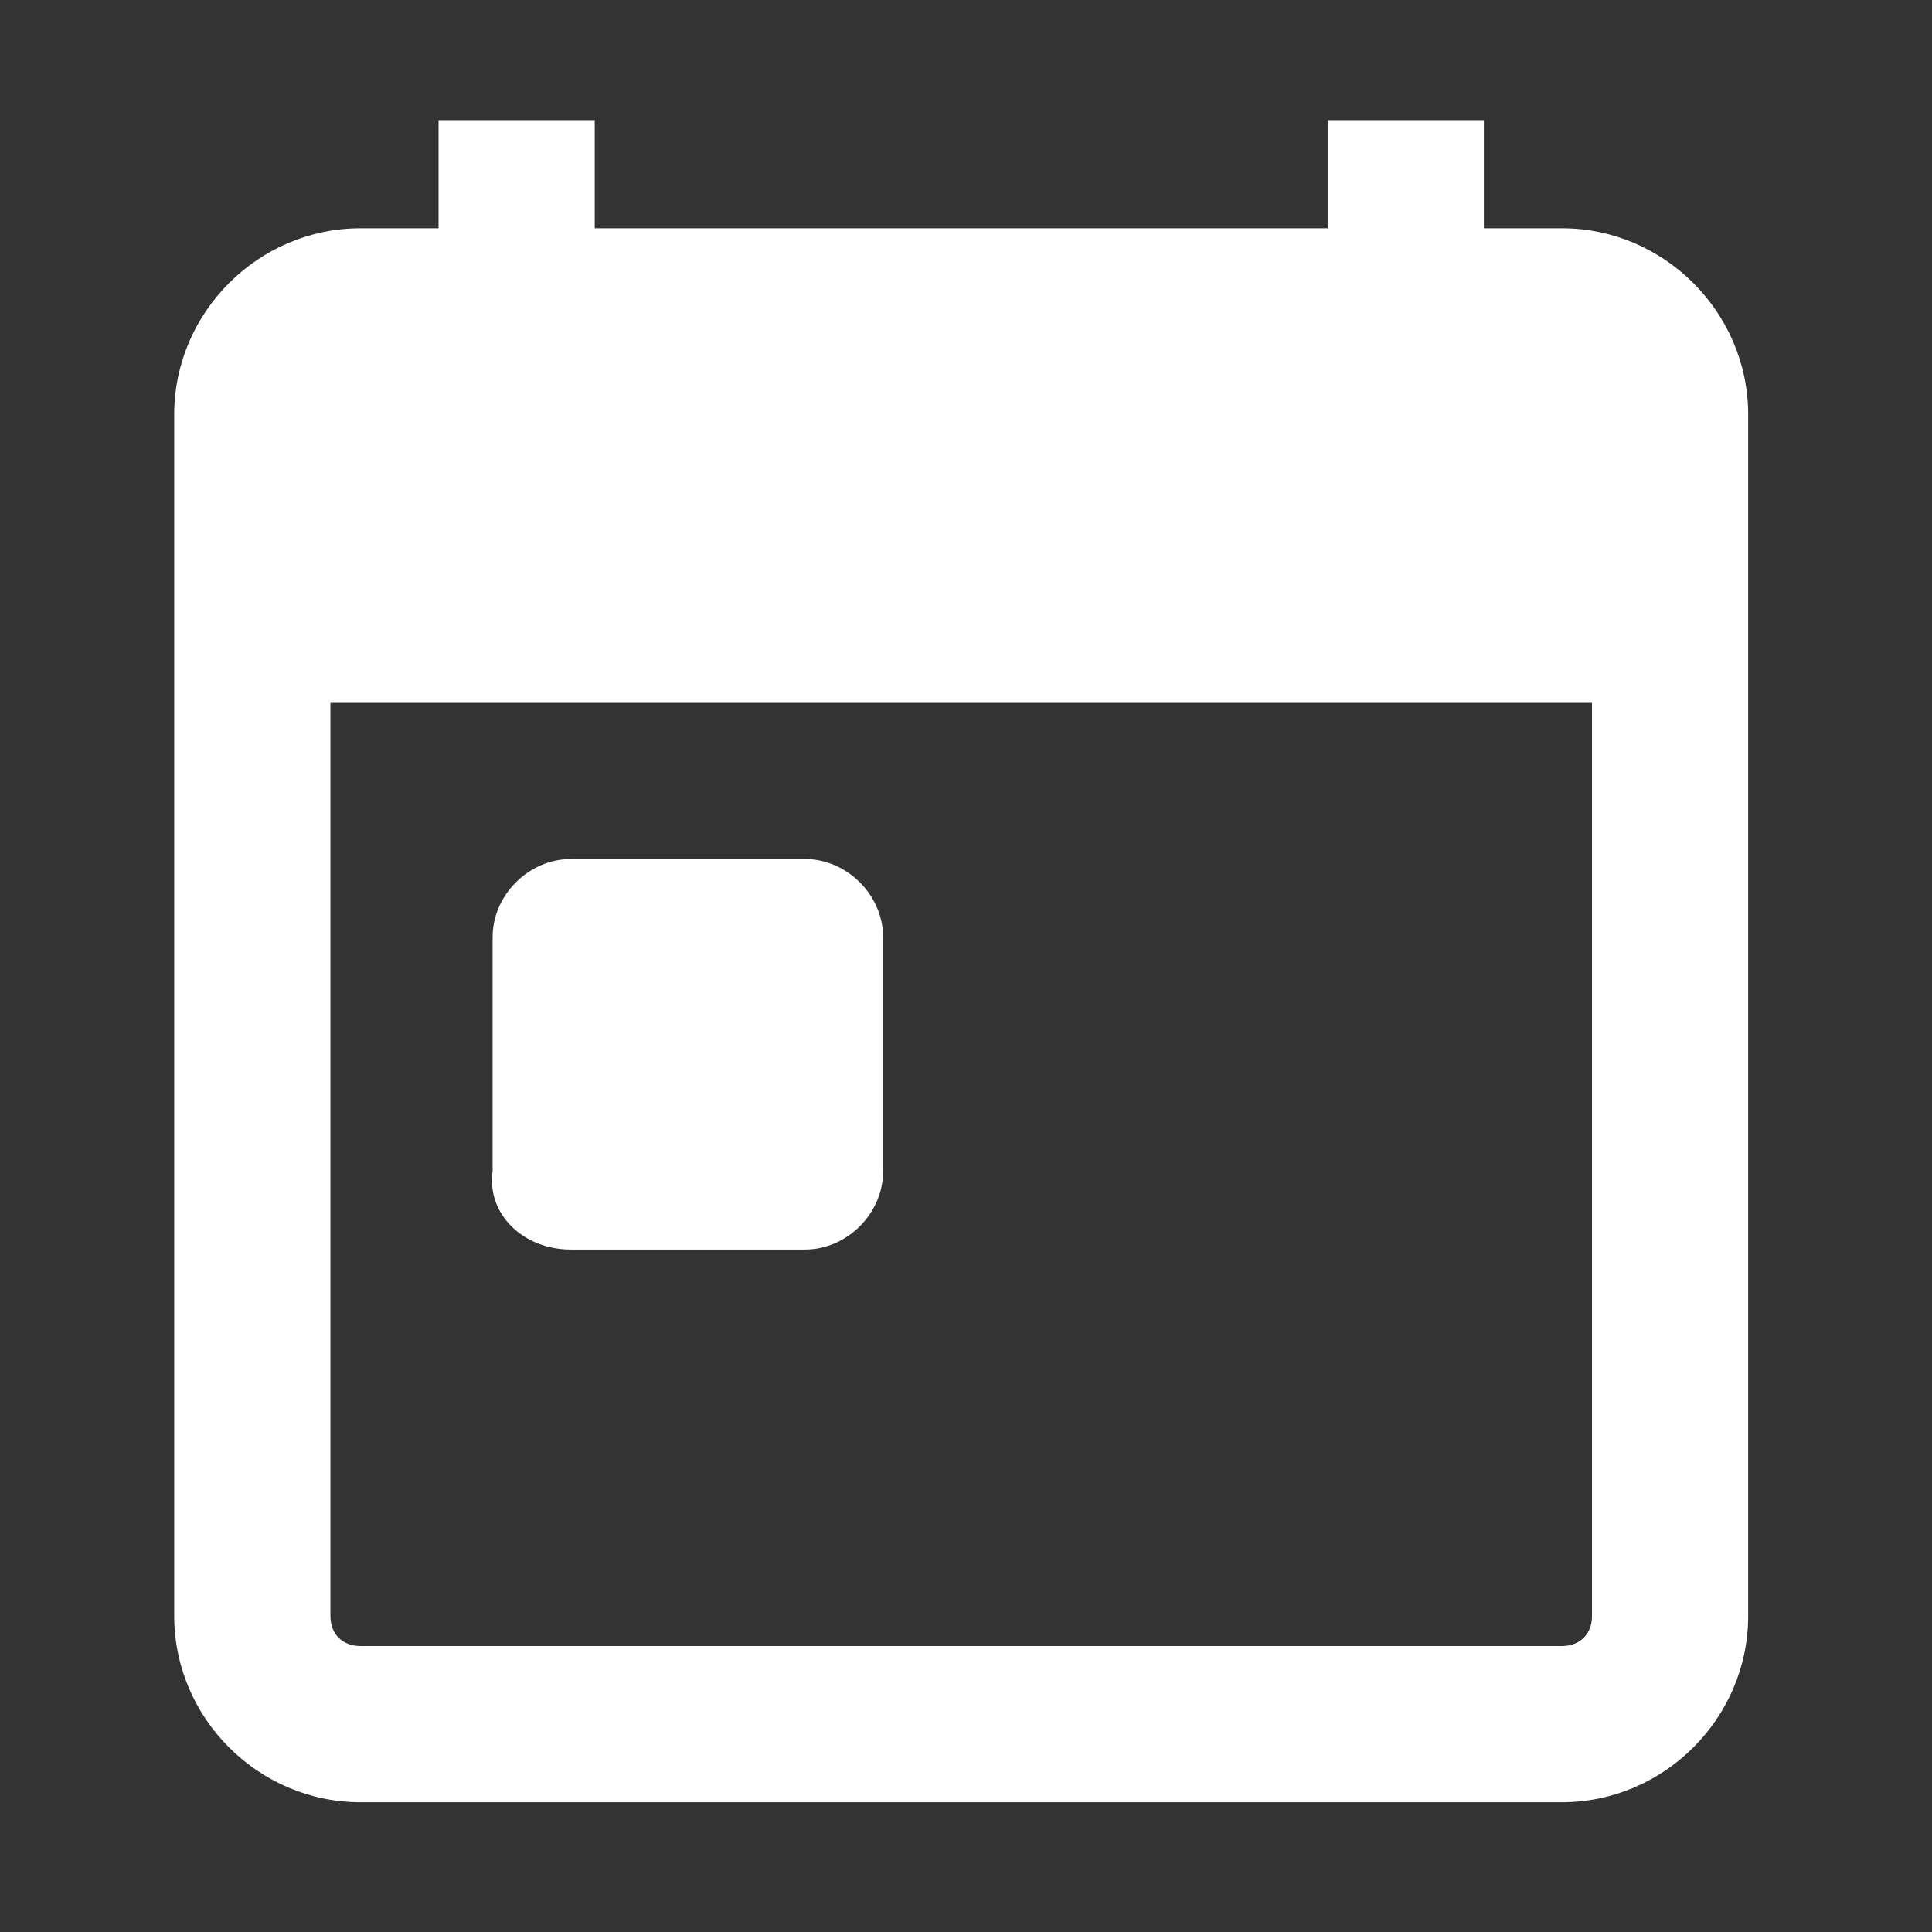 <svg width="134" height="134" viewBox="0 0 134 134" fill="none" xmlns="http://www.w3.org/2000/svg">
<rect x="0" y="0" width="134" height="134" fill="#333333" stroke="none"/>
<path d="M108.333 15.833H102.917V8.333H92.083V15.833H41.25V8.333H30.417V15.833H25C17.917 15.833 12.083 21.667 12.083 28.75V112.083C12.083 119.167 17.917 125 25 125H108.333C115.417 125 121.25 119.167 121.25 112.083V28.75C121.25 21.667 115.417 15.833 108.333 15.833ZM110.417 112.084C110.417 113.334 109.583 114.167 108.333 114.167H25C23.75 114.167 22.917 113.334 22.917 112.084V48.751H110.417V112.084Z" fill="white"/>
<path d="M39.584 86.666H55.835C58.751 86.666 61.251 84.166 61.251 81.25V64.999C61.251 62.083 58.751 59.583 55.835 59.583H39.584C36.667 59.583 34.167 62.083 34.167 64.999V81.25C33.751 84.166 36.251 86.666 39.584 86.666V86.666Z" fill="white"/>
</svg>
